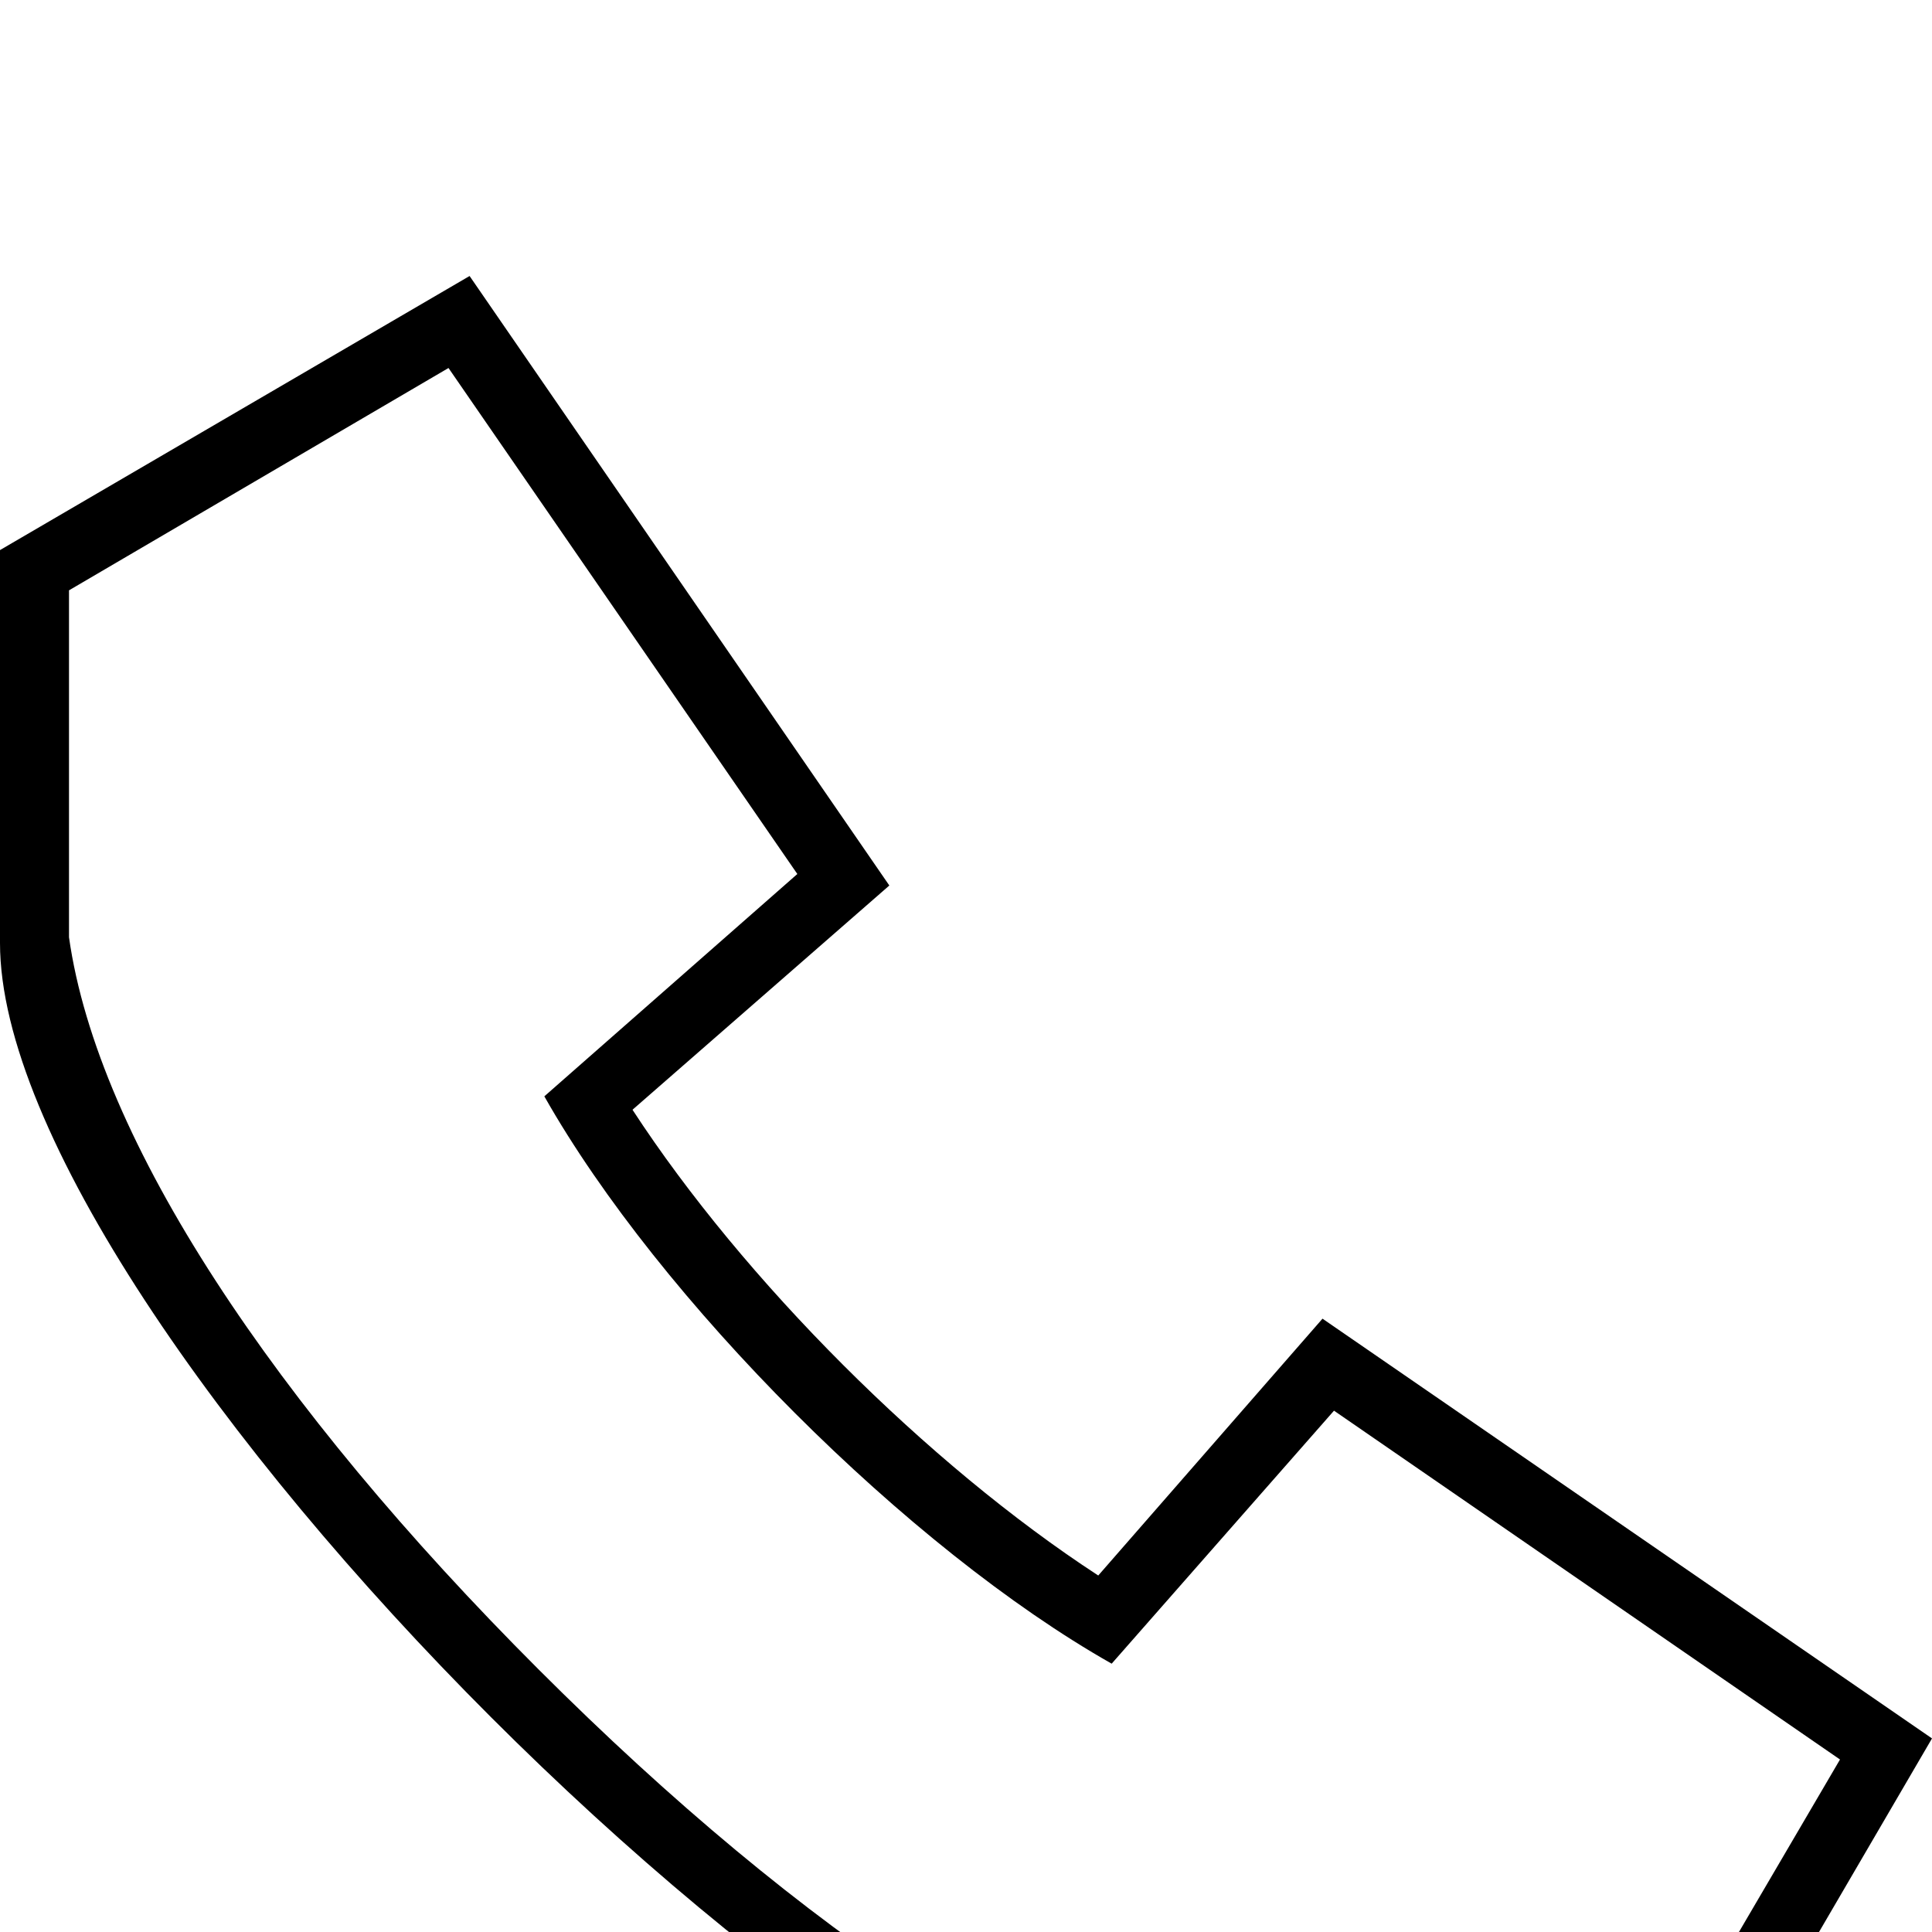 <svg xmlns="http://www.w3.org/2000/svg" viewBox="0 -144 1008 1008"><path fill="currentColor" d="M234 48L36 164v181c15 106 107 244 245 382s276 230 382 245h181l116-198-264-182-116 132c-106-60-236-190-296-296l132-116zm11-48l219 318-134 117c58 89 154 185 243 243l117-134 318 219-143 245H660C463 1008 0 545 0 348V143z"/></svg>
